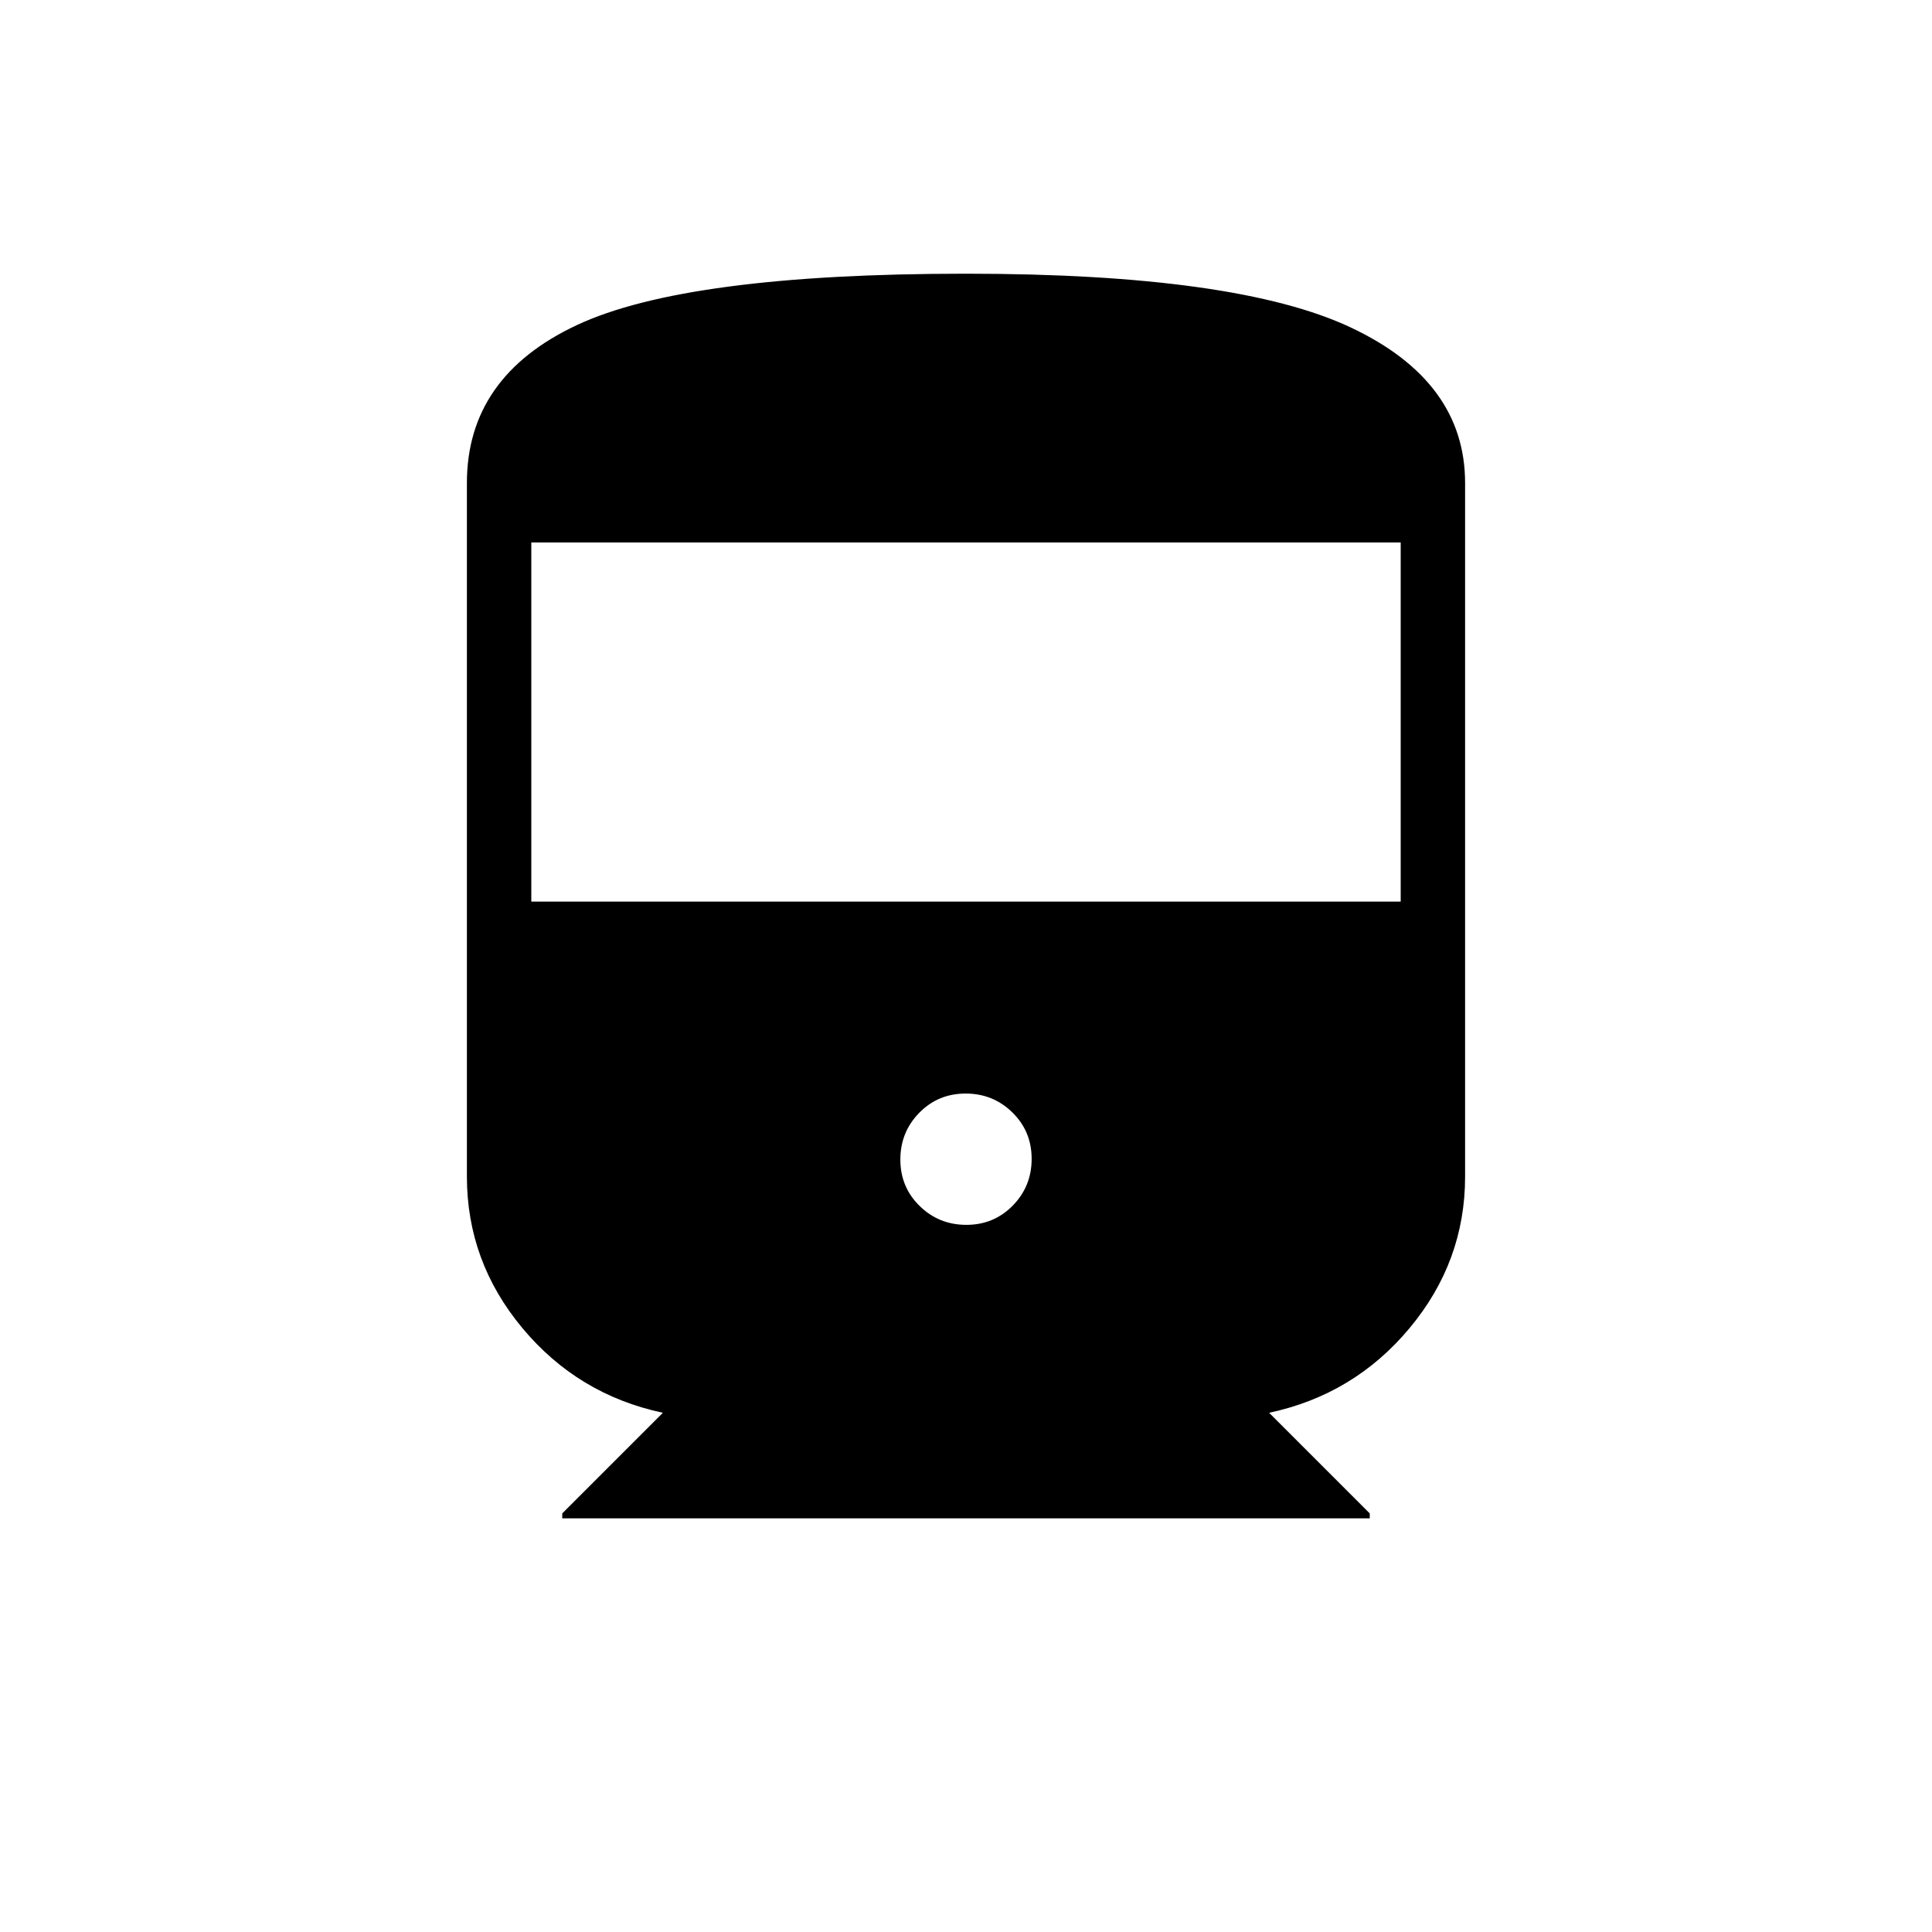 <svg xmlns="http://www.w3.org/2000/svg" height="20" viewBox="0 -960 960 960" width="20"><path d="M279.38-205.54V-208l50-50q-42.23-9-69.8-42.08Q232-333.15 232-375.38V-720q0-52.77 54.46-78.38Q340.92-824 480-824q134.5 0 191.25 26.75T728-720v344.62q0 42.23-27.58 75.3Q672.85-267 630.62-258l50 50v2.46H279.38ZM264-512h432v-178.46H264V-512Zm216.18 160.62q13.67 0 23.05-9.57 9.39-9.57 9.39-23.23 0-13.67-9.57-23.05-9.57-9.39-23.23-9.39-13.67 0-23.05 9.57-9.39 9.57-9.39 23.23 0 13.67 9.57 23.05 9.57 9.39 23.23 9.39Z"/></svg>
